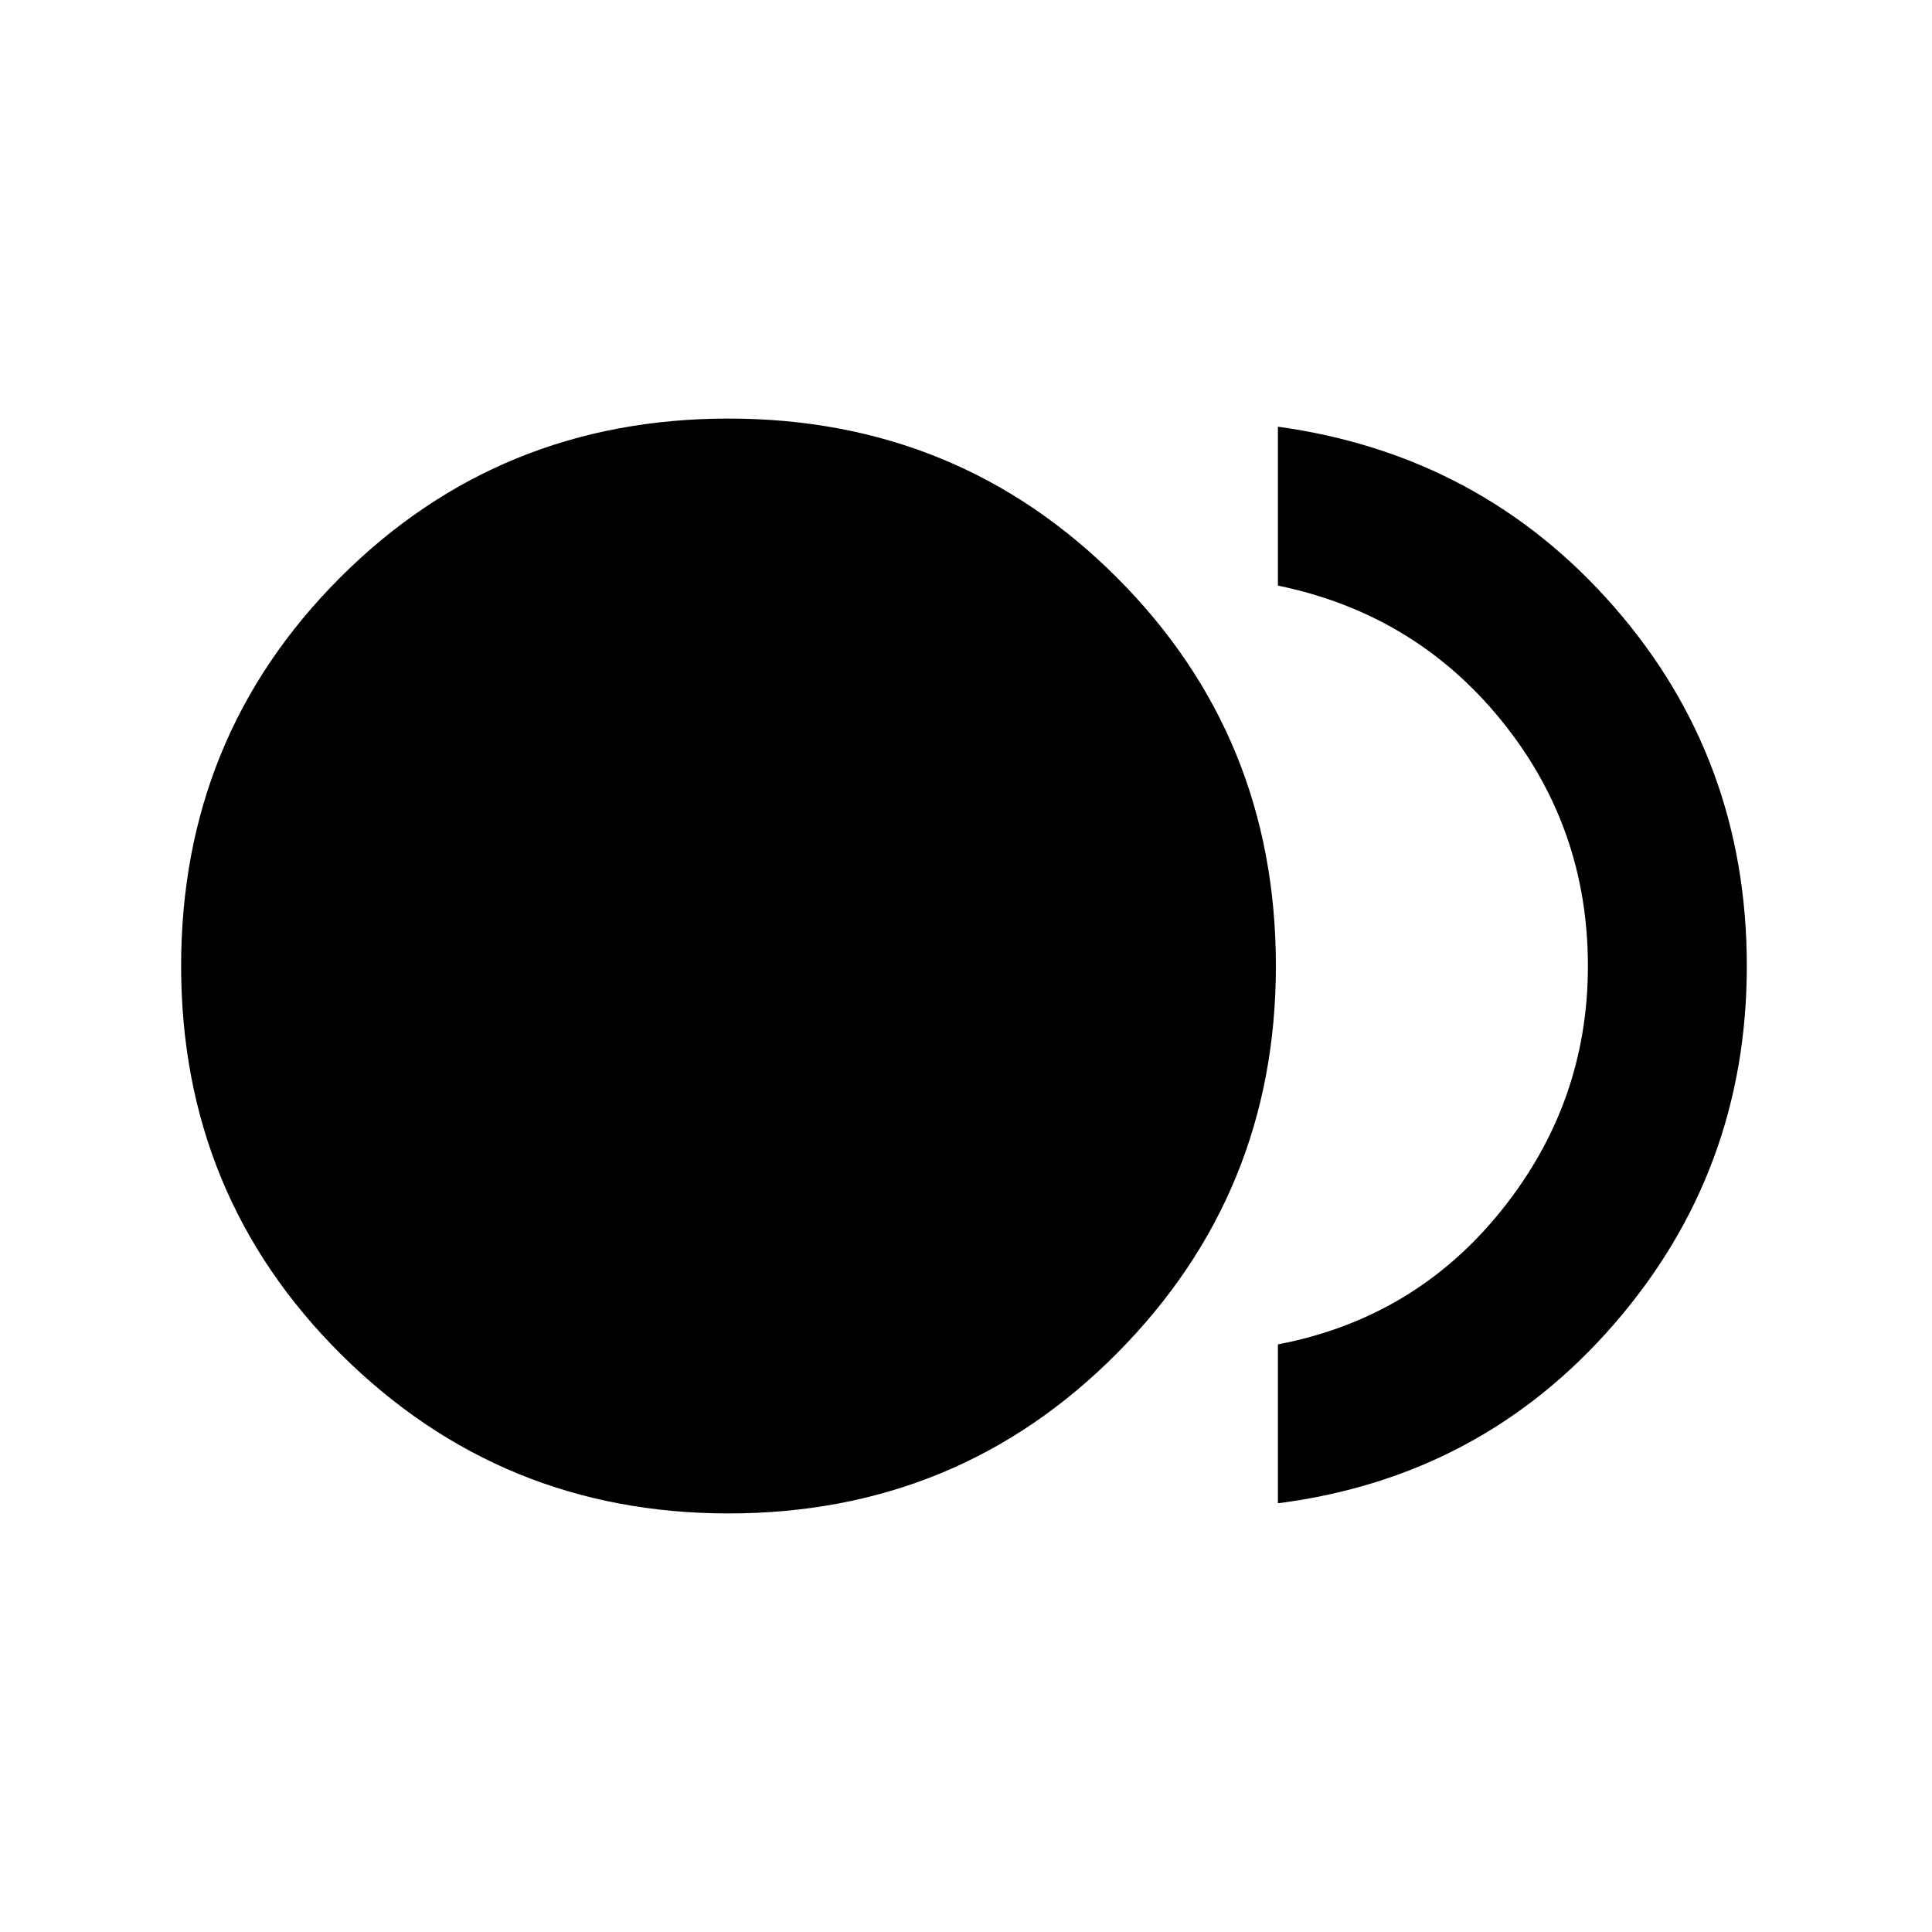 <svg xmlns="http://www.w3.org/2000/svg" height="20" width="20"><path d="M7.542 15.667q-2.354 0-4.011-1.646Q1.875 12.375 1.875 10t1.646-4.021q1.646-1.646 4.021-1.646t4.02 1.646Q13.208 7.625 13.208 10q0 2.354-1.646 4.01-1.645 1.657-4.02 1.657Zm5.687-.105v-1.645q1.417-.271 2.313-1.386.896-1.114.896-2.531 0-1.438-.896-2.542-.896-1.104-2.313-1.396V4.417q2.104.291 3.479 1.864Q18.083 7.854 18.083 10q0 2.125-1.375 3.708-1.375 1.584-3.479 1.854Z"/></svg>
